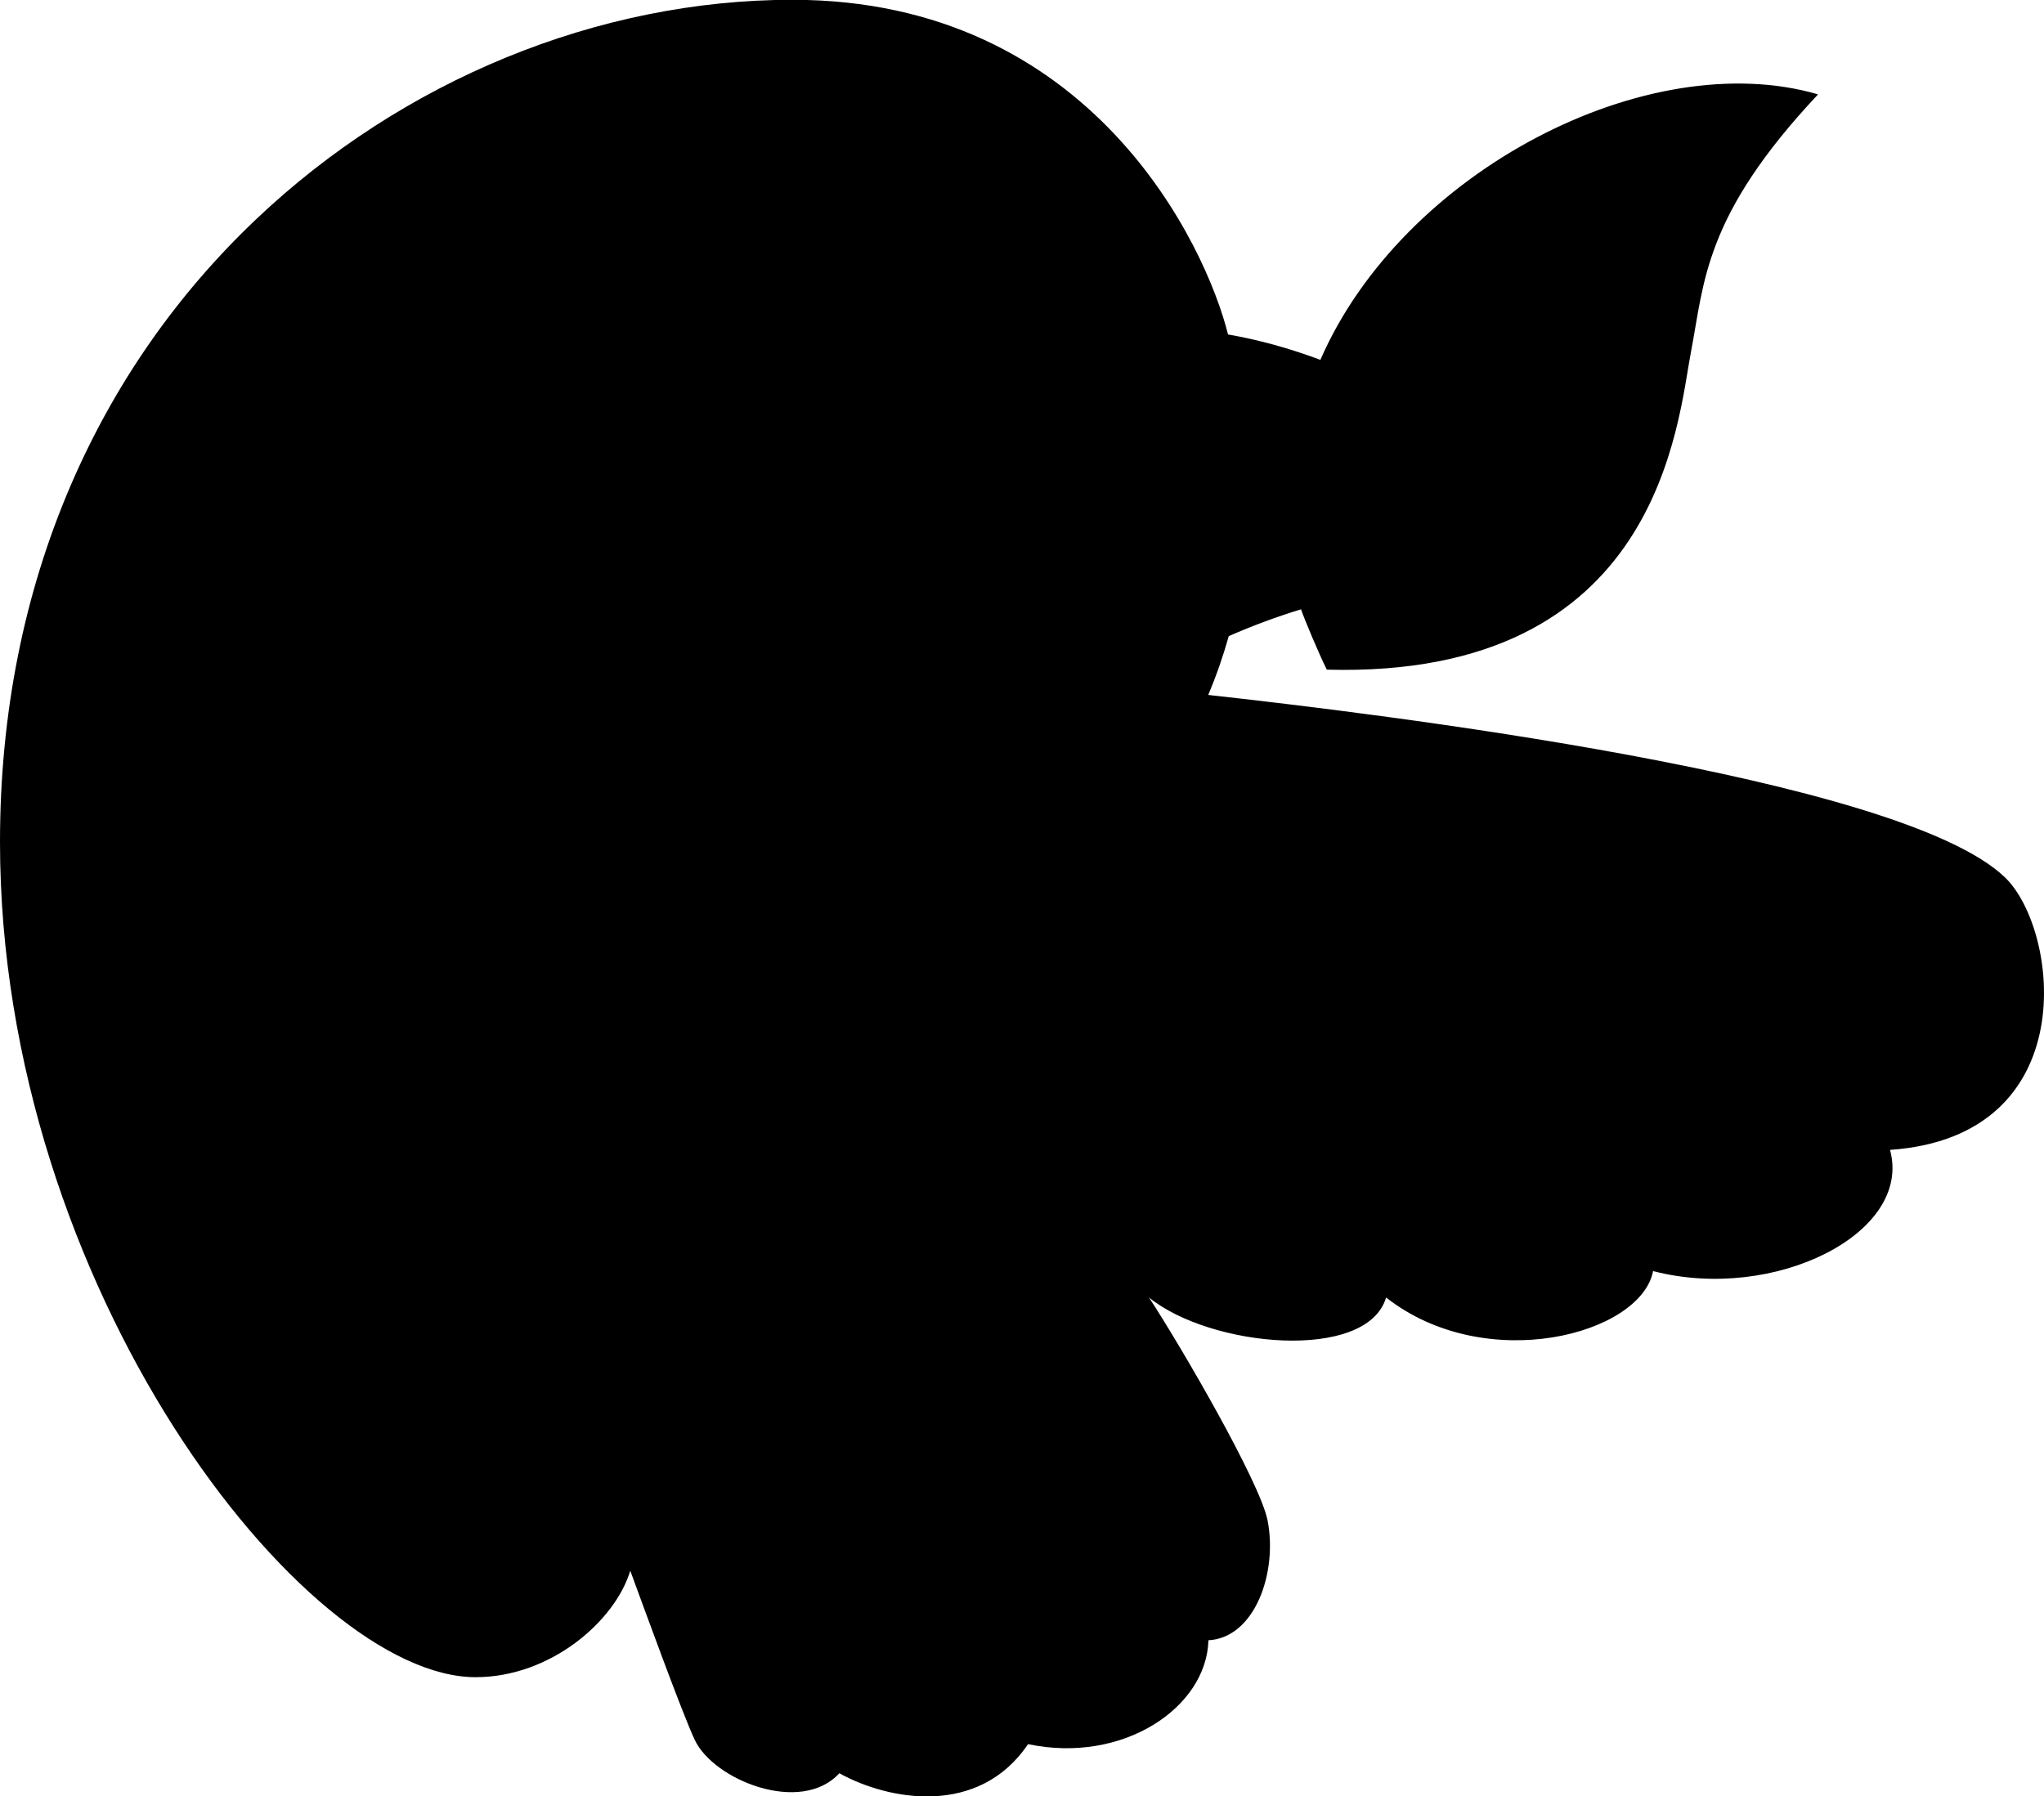 <svg xmlns="http://www.w3.org/2000/svg" xmlns:xlink="http://www.w3.org/1999/xlink" width="512px" height="450px" viewBox="0 0 512 450" version="1.1" style="margin-top: 2px;">
    <g id="Page-1" stroke="none" stroke-width="1">
        <g id="bower-logo">
            <path d="M434.625,32.496 C366.803,32.496 316.226,104.176 339.607,155.663 C435.596,155.664 396.518,67.058 434.625,32.496 L434.625,32.496 Z"></path>
            <path d="M456.534,225.992 C456.534,203.202 347.907,191.863 287.395,188.329 C226.884,184.796 5.803,226.718 31.975,282.142 C58.148,337.568 124.556,396.5 199.288,396.5 C238.004,396.5 282.872,369.216 285.341,319.12 C330.121,304.163 456.534,303.371 456.534,225.992 L456.534,225.992 Z"></path>
            <path d="M400.981,241.143 C408.001,248.247 385.759,267.438 366.375,258.405 C375.106,278.093 336.699,294.469 318.039,280.431 C320.037,296.296 281.917,305.427 269.754,287.723 C272.89,296.164 275.511,302.621 277.983,307.932 L277.937,307.783 C284.261,316.062 292.866,322.722 330.331,322.722 C388.058,322.722 481.301,278.873 481.301,246.683 C481.301,220.04 471.309,217.543 454.105,219.485 C436.897,221.427 346.935,230.776 327.799,227.019 C338.182,229.229 390.54,239.259 400.981,241.143 L400.981,241.143 Z"></path>
            <path d="M198.51,17.82 C88.128,17.82 -22.669,127.541 30.059,278.876 C65.876,300.406 113.635,291.871 124.337,280.408 C140.515,285.579 154.949,287.755 167.85,287.755 C234.897,287.755 292.19,216.52 292.19,127.498 C292.189,36.196 231.93,17.82 198.51,17.82 L198.51,17.82 Z"></path>
            <path d="M153.308,115.522 C153.308,140.154 173.277,160.125 197.911,160.125 C222.544,160.125 242.514,140.154 242.514,115.522 C242.514,90.889 222.544,70.919 197.911,70.919 C173.277,70.92 153.308,90.89 153.308,115.522 L153.308,115.522 Z"></path>
            <path d="M171.207,115.522 C171.207,130.269 183.163,142.226 197.911,142.226 C212.659,142.226 224.614,130.269 224.614,115.522 C224.614,100.774 212.659,88.818 197.911,88.818 C183.163,88.819 171.207,100.774 171.207,115.522 L171.207,115.522 Z" fill="#000000"></path>
            <ellipse id="Oval" cx="197.56" cy="103.675" rx="15.56" ry="9.675"></ellipse>
            <path d="M289.401,92.675 C269.126,104.482 269.797,142.705 278.806,161.356 C296.251,154.89 320.558,142.065 324.333,139.771 C328.106,137.478 322.245,128.782 336.892,128.782 C357.207,128.782 375.576,135.13 380.848,137.416 C377.511,130.547 335.758,92.675 289.401,92.675 L289.401,92.675 Z"></path>
            <path d="M502.214,219.797 C475.879,194.492 344.197,178.697 302.646,174.099 C304.66,169.345 306.372,164.43 307.788,159.368 C313.453,156.887 319.564,154.579 325.889,152.652 C326.659,154.924 330.286,163.632 332.354,167.764 C415.907,170.069 420.198,105.674 423.594,88.032 C426.917,70.782 426.748,54.115 455.406,23.644 C412.709,11.201 351.31,42.928 330.742,90.15 C323.014,87.254 315.268,85.115 307.606,83.793 C302.118,61.647 273.529,-0.052 198.509,-0.052 C149.924,-0.052 100.928,20.011 64.088,54.993 C44.236,73.843 28.643,96.227 17.744,121.523 C5.97,148.851 -9.23705556e-14,178.94 -9.23705556e-14,210.957 C-9.23705556e-14,322.462 76.126,420.18 119.139,420.18 C137.923,420.18 154.082,406.113 157.875,393.505 C161.056,402.15 170.813,429.027 174.017,435.869 C178.754,445.986 200.659,454.741 210.246,444.242 C222.572,451.091 245.189,455.215 257.516,436.953 C281.255,441.975 302.244,427.818 302.7,410.927 C314.349,410.305 320.063,393.949 317.519,380.926 C315.644,371.335 295.615,336.926 287.8,325.049 C303.268,337.629 342.444,341.191 347.201,325.057 C372.137,344.628 410.998,334.358 414.08,318.438 C444.381,326.312 479.134,309.021 473.428,288.079 C522.102,284.711 515.872,232.921 502.214,219.797 L502.214,219.797 Z M375.456,133.958 C362.635,128.925 346.372,125.741 334.974,125.741 C318.81,125.741 308.965,134.901 293.756,134.901 C290.563,134.901 282.944,134.917 276.83,132.739 C280.851,136.956 285.855,139.244 295.555,139.244 C301.348,139.244 312.818,136.286 322.108,133.492 C322.237,135.448 322.442,137.39 322.718,139.318 C305.316,143.479 287.054,154.549 281.769,157.423 C270.014,131.465 280.119,106.918 289.466,95.586 C331.331,95.686 365.144,124.433 375.456,133.958 L375.456,133.958 Z M393.557,132.001 L387.151,126.022 C380.576,119.863 373.721,114.291 366.682,109.344 C377.165,88.543 390.34,65.83 406.98,51.779 C388.666,59.16 370.583,81.224 359.891,104.809 C354.443,101.345 348.911,98.255 343.33,95.554 C358.243,63.72 392.898,37.134 431.092,35.057 C405.509,58.257 415.114,104.563 393.557,132.001 L393.557,132.001 Z M341.006,153.7 C338.185,147.586 335.329,137.43 335.678,131.461 C340.431,131.349 349.546,133.131 351.013,133.477 C350.456,136.28 350.158,142.421 350.147,143.216 C351.05,141.66 353.557,136.294 354.577,134.187 C363.704,135.931 375.703,138.846 382.738,142.125 C374.478,147.473 360.439,153.293 341.006,153.7 L341.006,153.7 Z M283.971,81.911 C250.59,115.743 263.772,158.541 275.925,177.887 C258.635,206.648 224.645,226.324 185.16,235.276 C229.488,235.276 255.557,223.867 270.723,212.69 C280.4,205.559 285.651,198.52 288.331,194.602 C354.051,198.853 458.114,220.025 468.266,226.883 C472.34,229.636 476.544,235.725 477.161,241.551 C427.774,234.637 338.754,227.363 315.442,226.127 C331.991,228.474 452.683,251.329 473.605,256.679 C467.237,267.063 452.733,274.394 430.872,269.3 C442.684,285.393 419.747,304.699 387.801,294.066 C394.833,309.865 366.388,324.087 334.06,307.621 C334.471,323.426 293.955,325.247 277.937,307.783 C278.243,309.865 280.144,313.849 280.965,315.592 C275.803,361.742 238.004,390.375 199.288,390.375 C104.494,390.375 21.913,313.386 21.913,210.958 C21.913,102.666 101.943,21.862 198.51,21.862 C253.842,21.861 278.836,65.412 283.971,81.911 L283.971,81.911 Z"></path>
        </g>
    </g>
</svg>